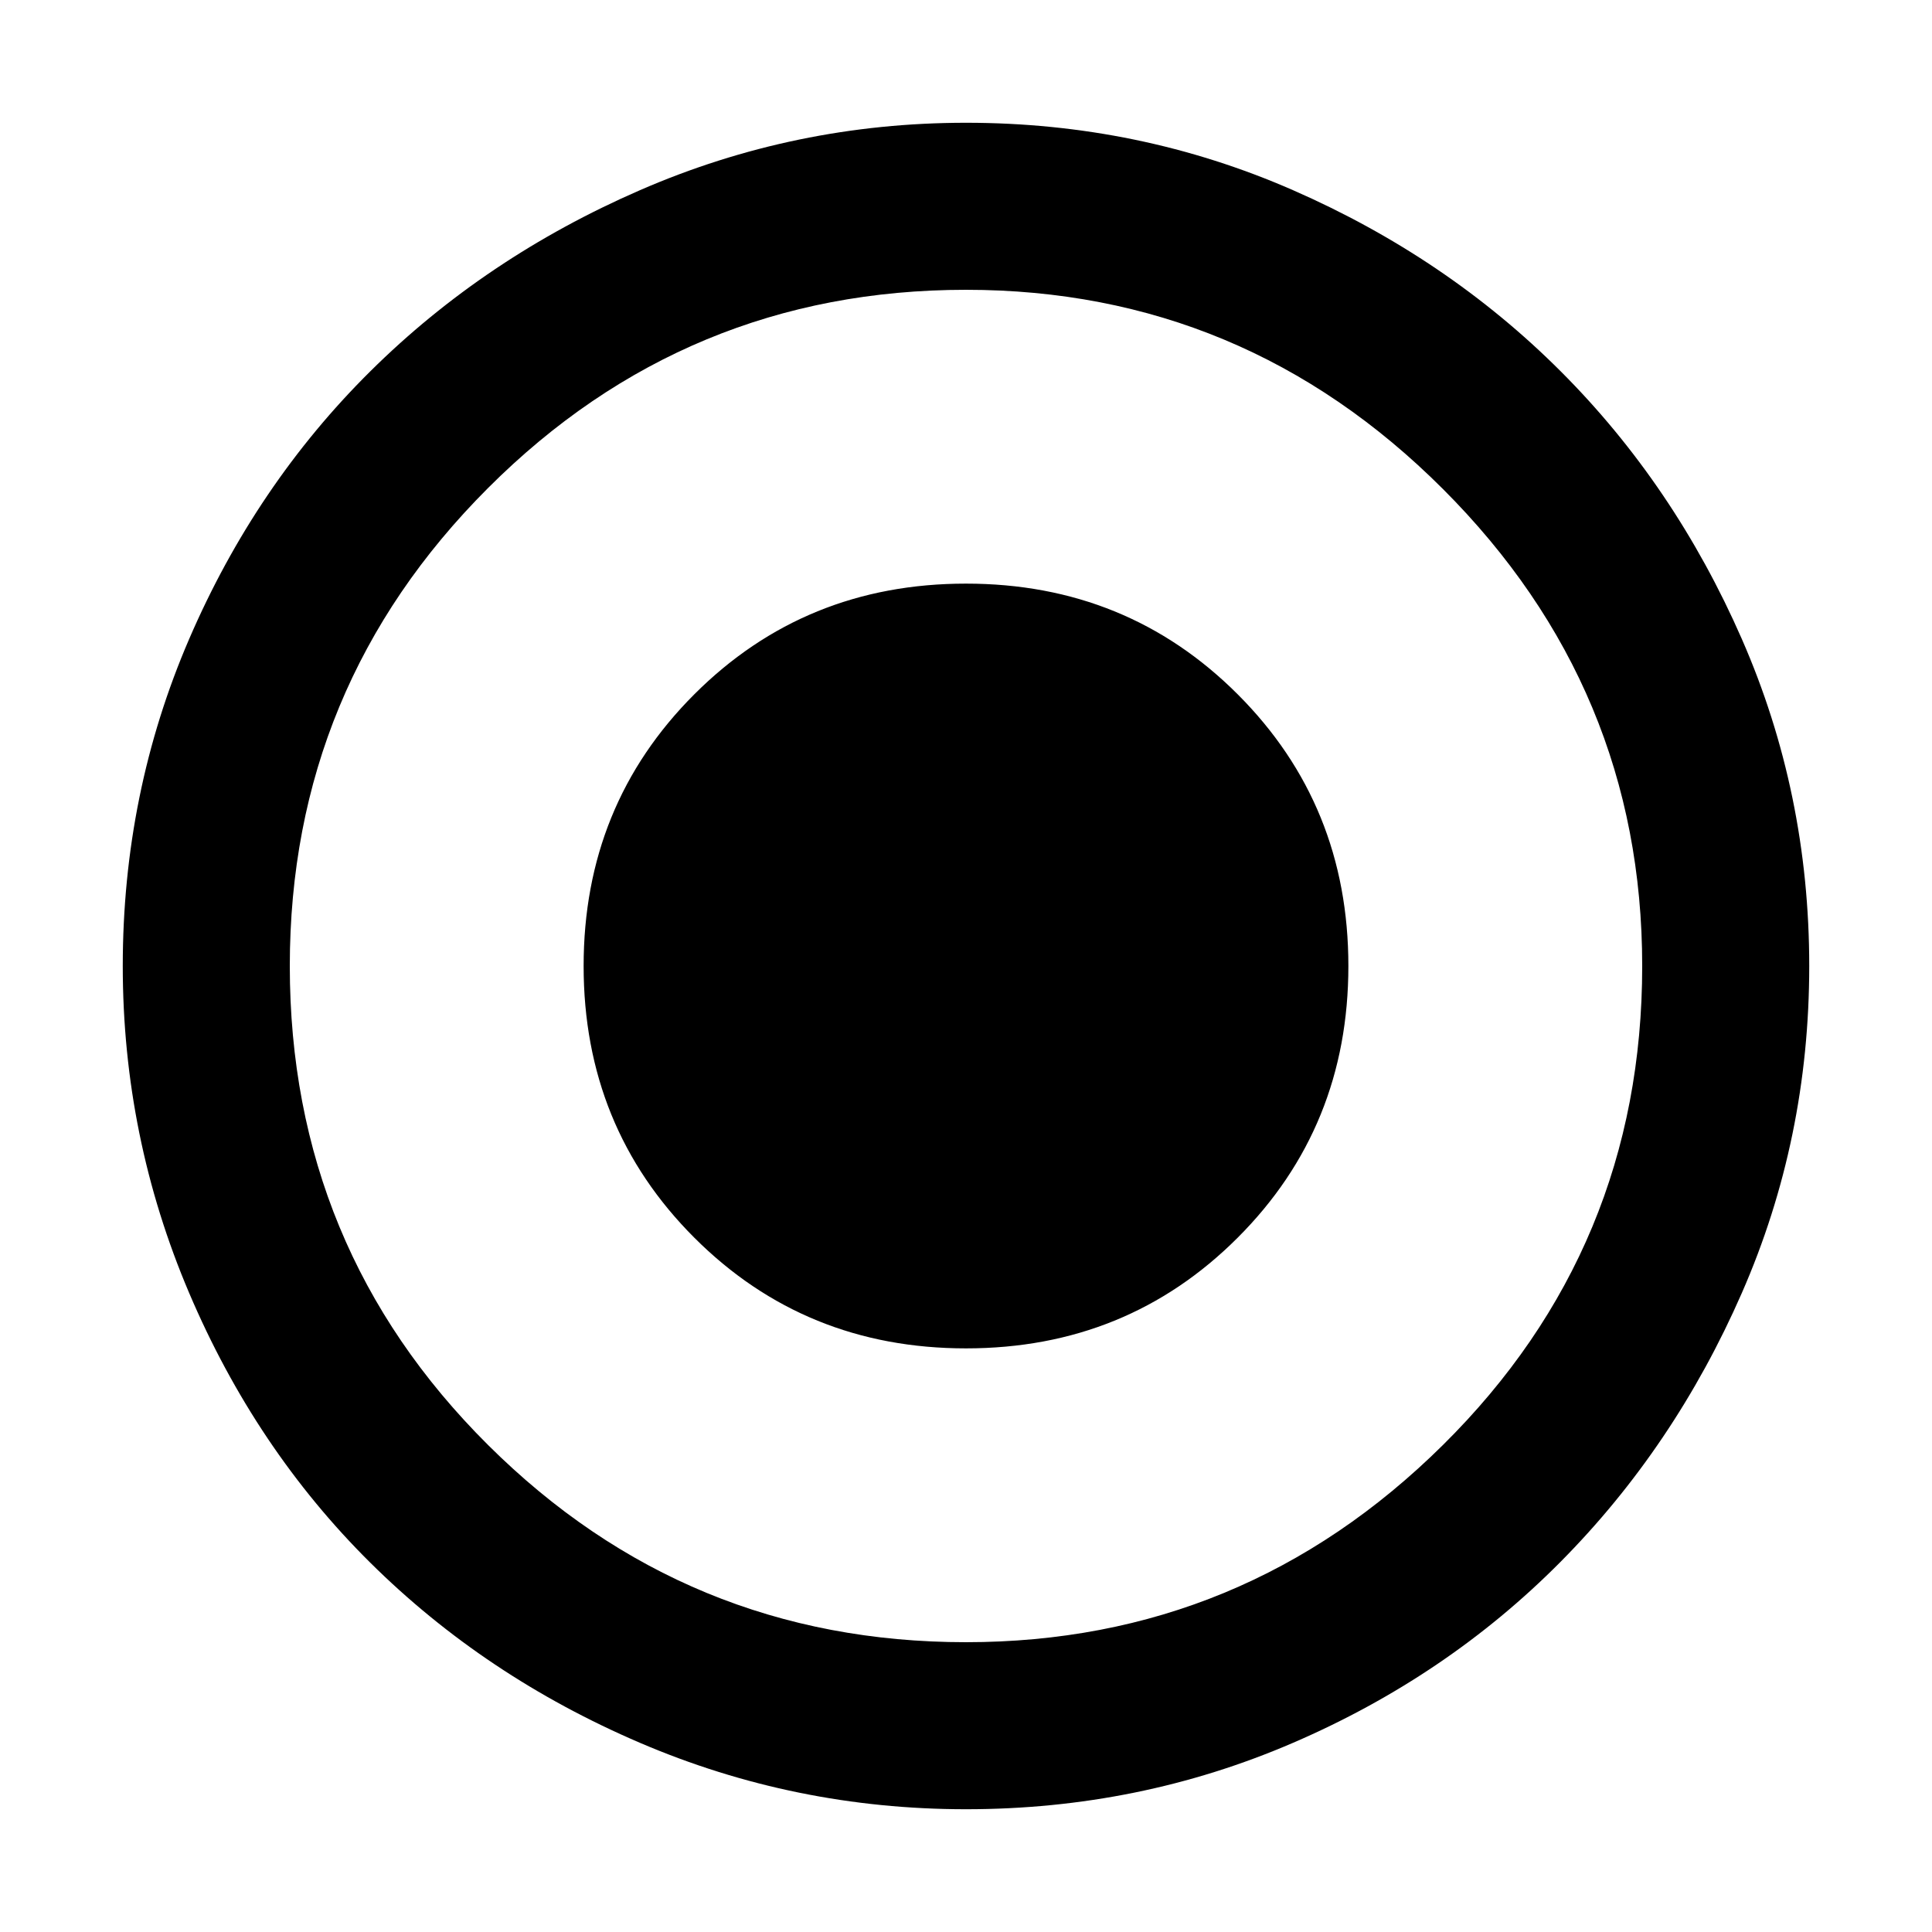 <svg xmlns="http://www.w3.org/2000/svg" height="48" width="48"><path d="M24 33.5Q28 33.5 30.75 30.75Q33.5 28 33.5 24Q33.5 20 30.75 17.25Q28 14.5 24 14.5Q20 14.5 17.25 17.25Q14.5 20 14.5 24Q14.5 28 17.25 30.75Q20 33.5 24 33.5ZM24 44.95Q19.75 44.95 15.9 43.3Q12.05 41.65 9.2 38.825Q6.35 36 4.7 32.125Q3.05 28.25 3.05 24Q3.05 19.7 4.7 15.875Q6.35 12.05 9.2 9.225Q12.05 6.4 15.9 4.725Q19.75 3.05 24 3.05Q28.3 3.05 32.125 4.725Q35.95 6.4 38.775 9.225Q41.6 12.05 43.275 15.875Q44.95 19.7 44.95 24Q44.95 28.3 43.275 32.125Q41.6 35.95 38.775 38.8Q35.95 41.65 32.125 43.3Q28.3 44.95 24 44.95ZM24 24Q24 24 24 24Q24 24 24 24Q24 24 24 24Q24 24 24 24Q24 24 24 24Q24 24 24 24Q24 24 24 24Q24 24 24 24ZM24 40.8Q30.9 40.8 35.85 35.9Q40.8 31 40.8 24Q40.8 17.1 35.85 12.15Q30.9 7.2 24 7.2Q17.05 7.2 12.125 12.125Q7.2 17.05 7.2 24Q7.2 31 12.125 35.9Q17.05 40.8 24 40.8Z"/></svg>